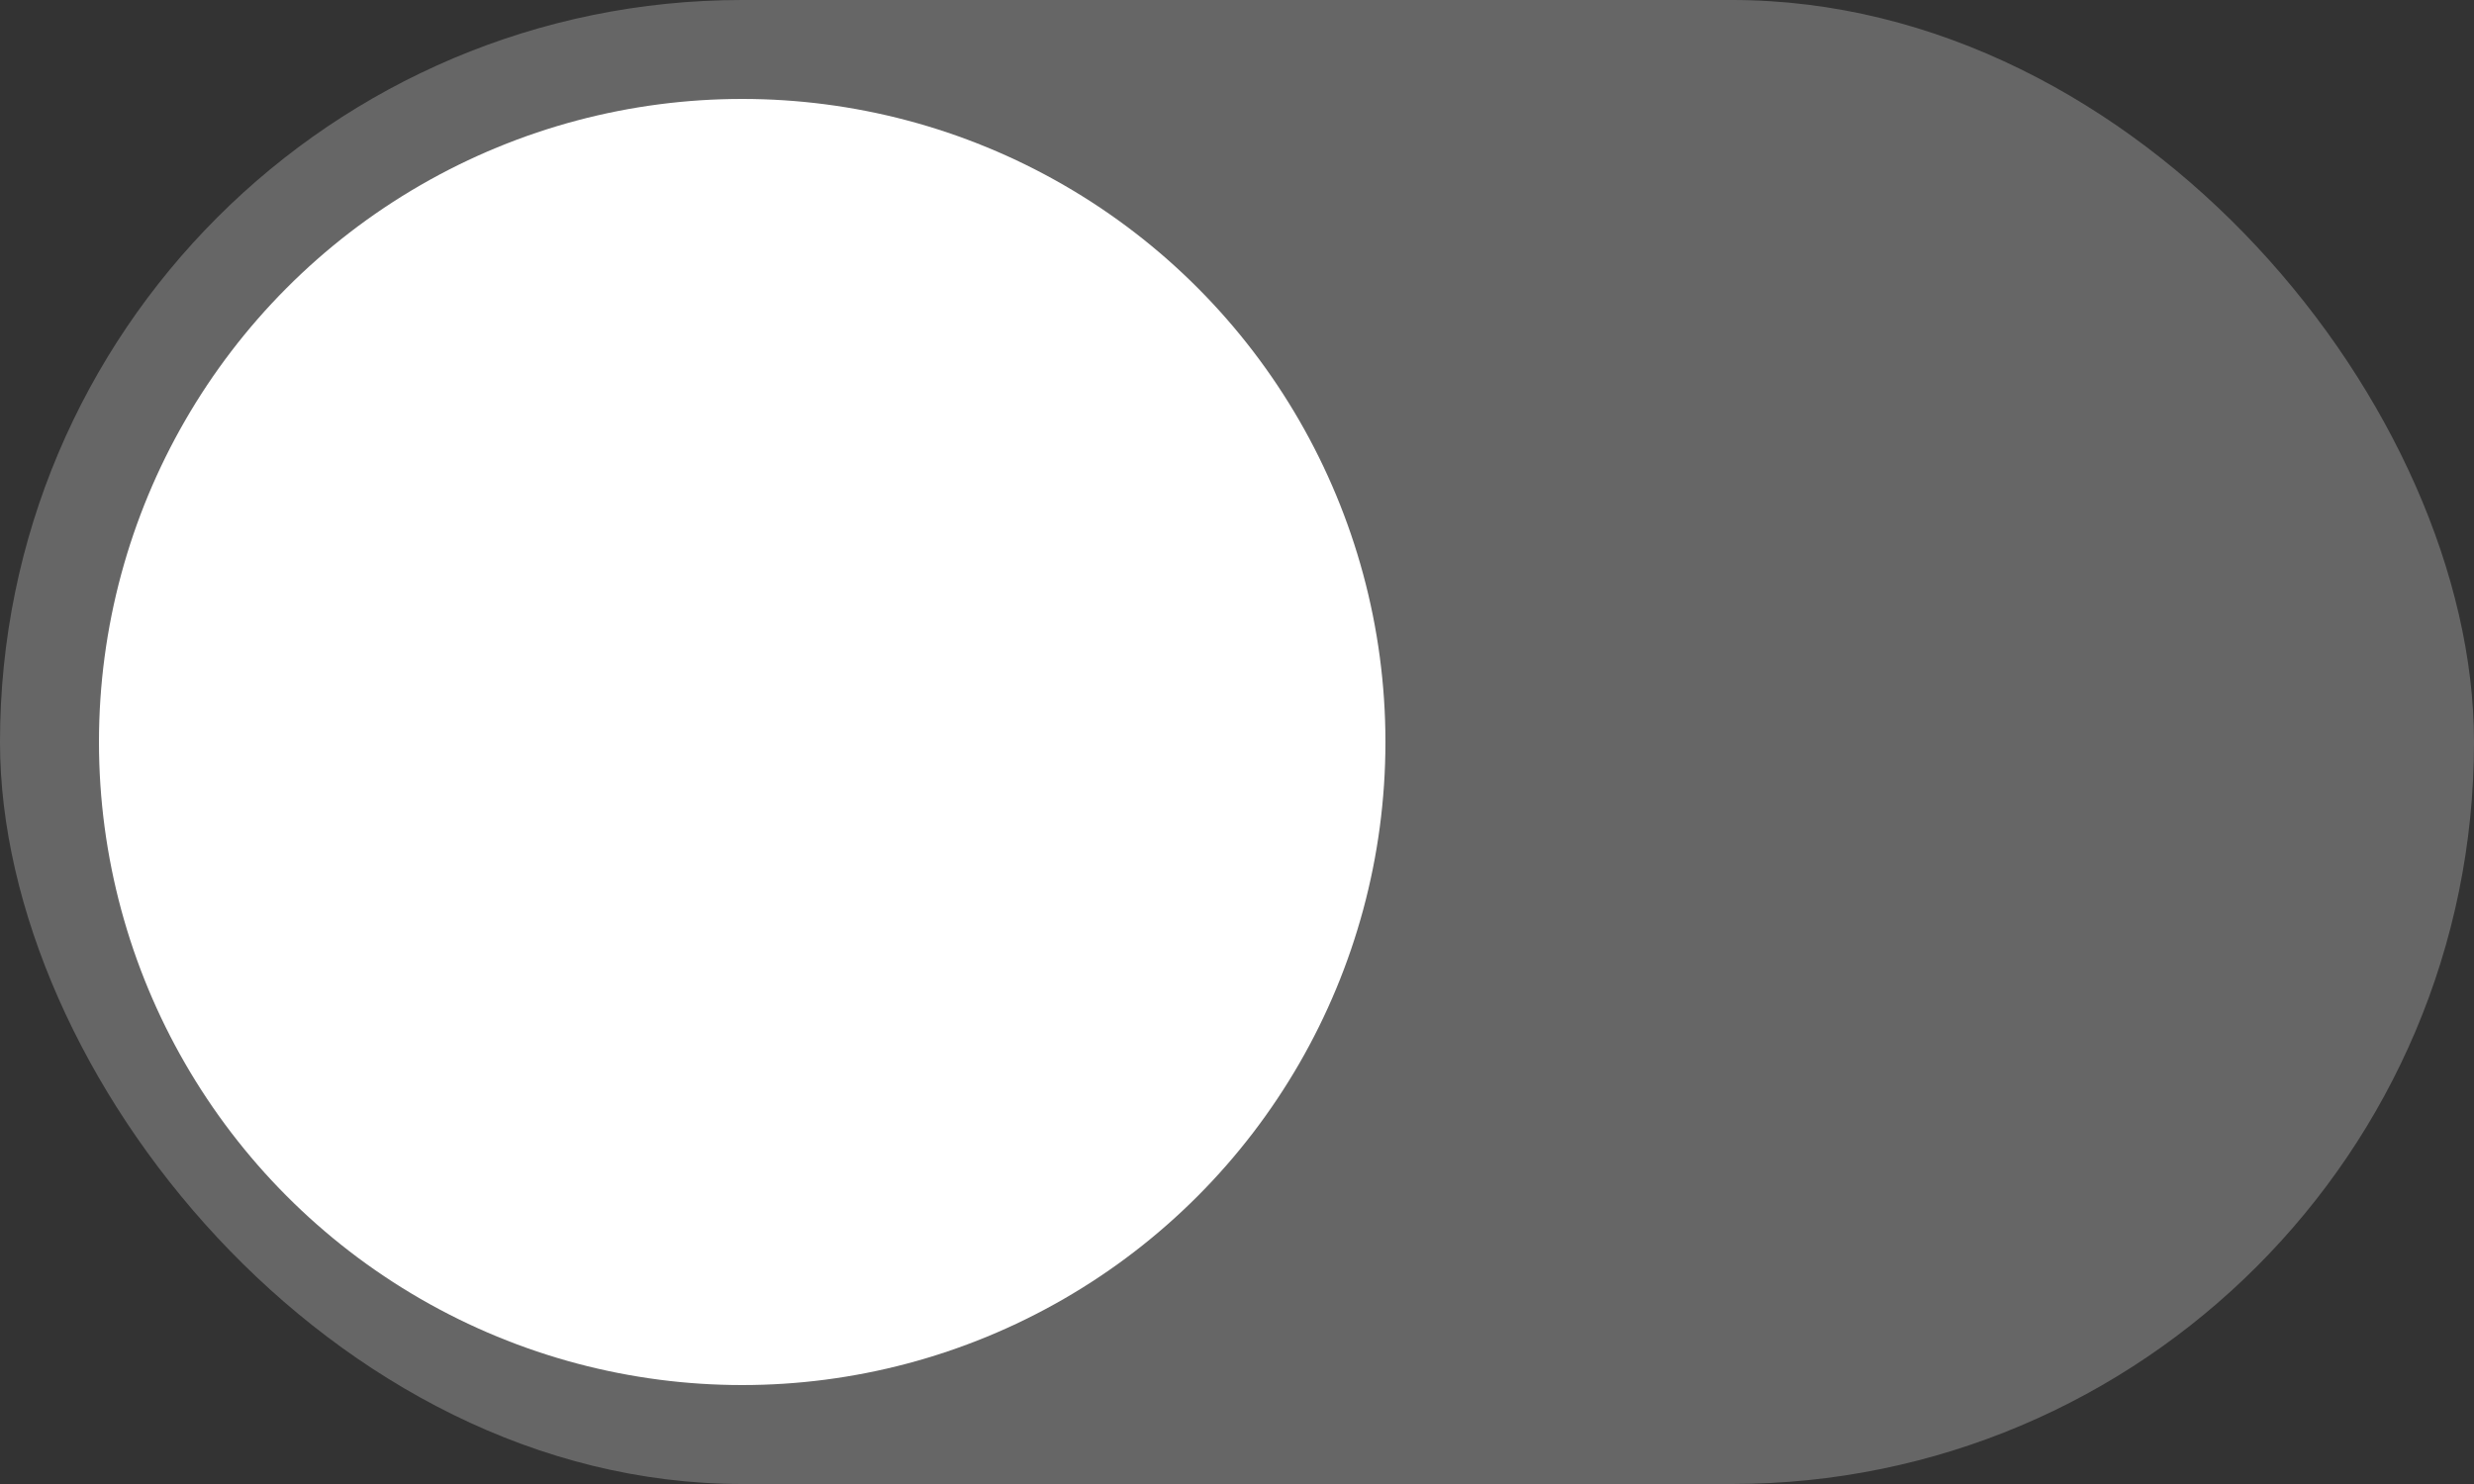 <svg xmlns="http://www.w3.org/2000/svg" width="50" height="30" viewBox="0 0 50 30">
    <rect x="0" y="0" width="50" height="30" fill="#333333" stroke="none"/>
    <g fill="none" fill-rule="evenodd">
        <g fill="#FFF">
            <g transform="translate(-294 -322) translate(294 322)">
                <rect width="50" height="30" opacity=".25" rx="15"/>
                <circle cx="15" cy="15" r="13"/>
            </g>
        </g>
    </g>
</svg>
